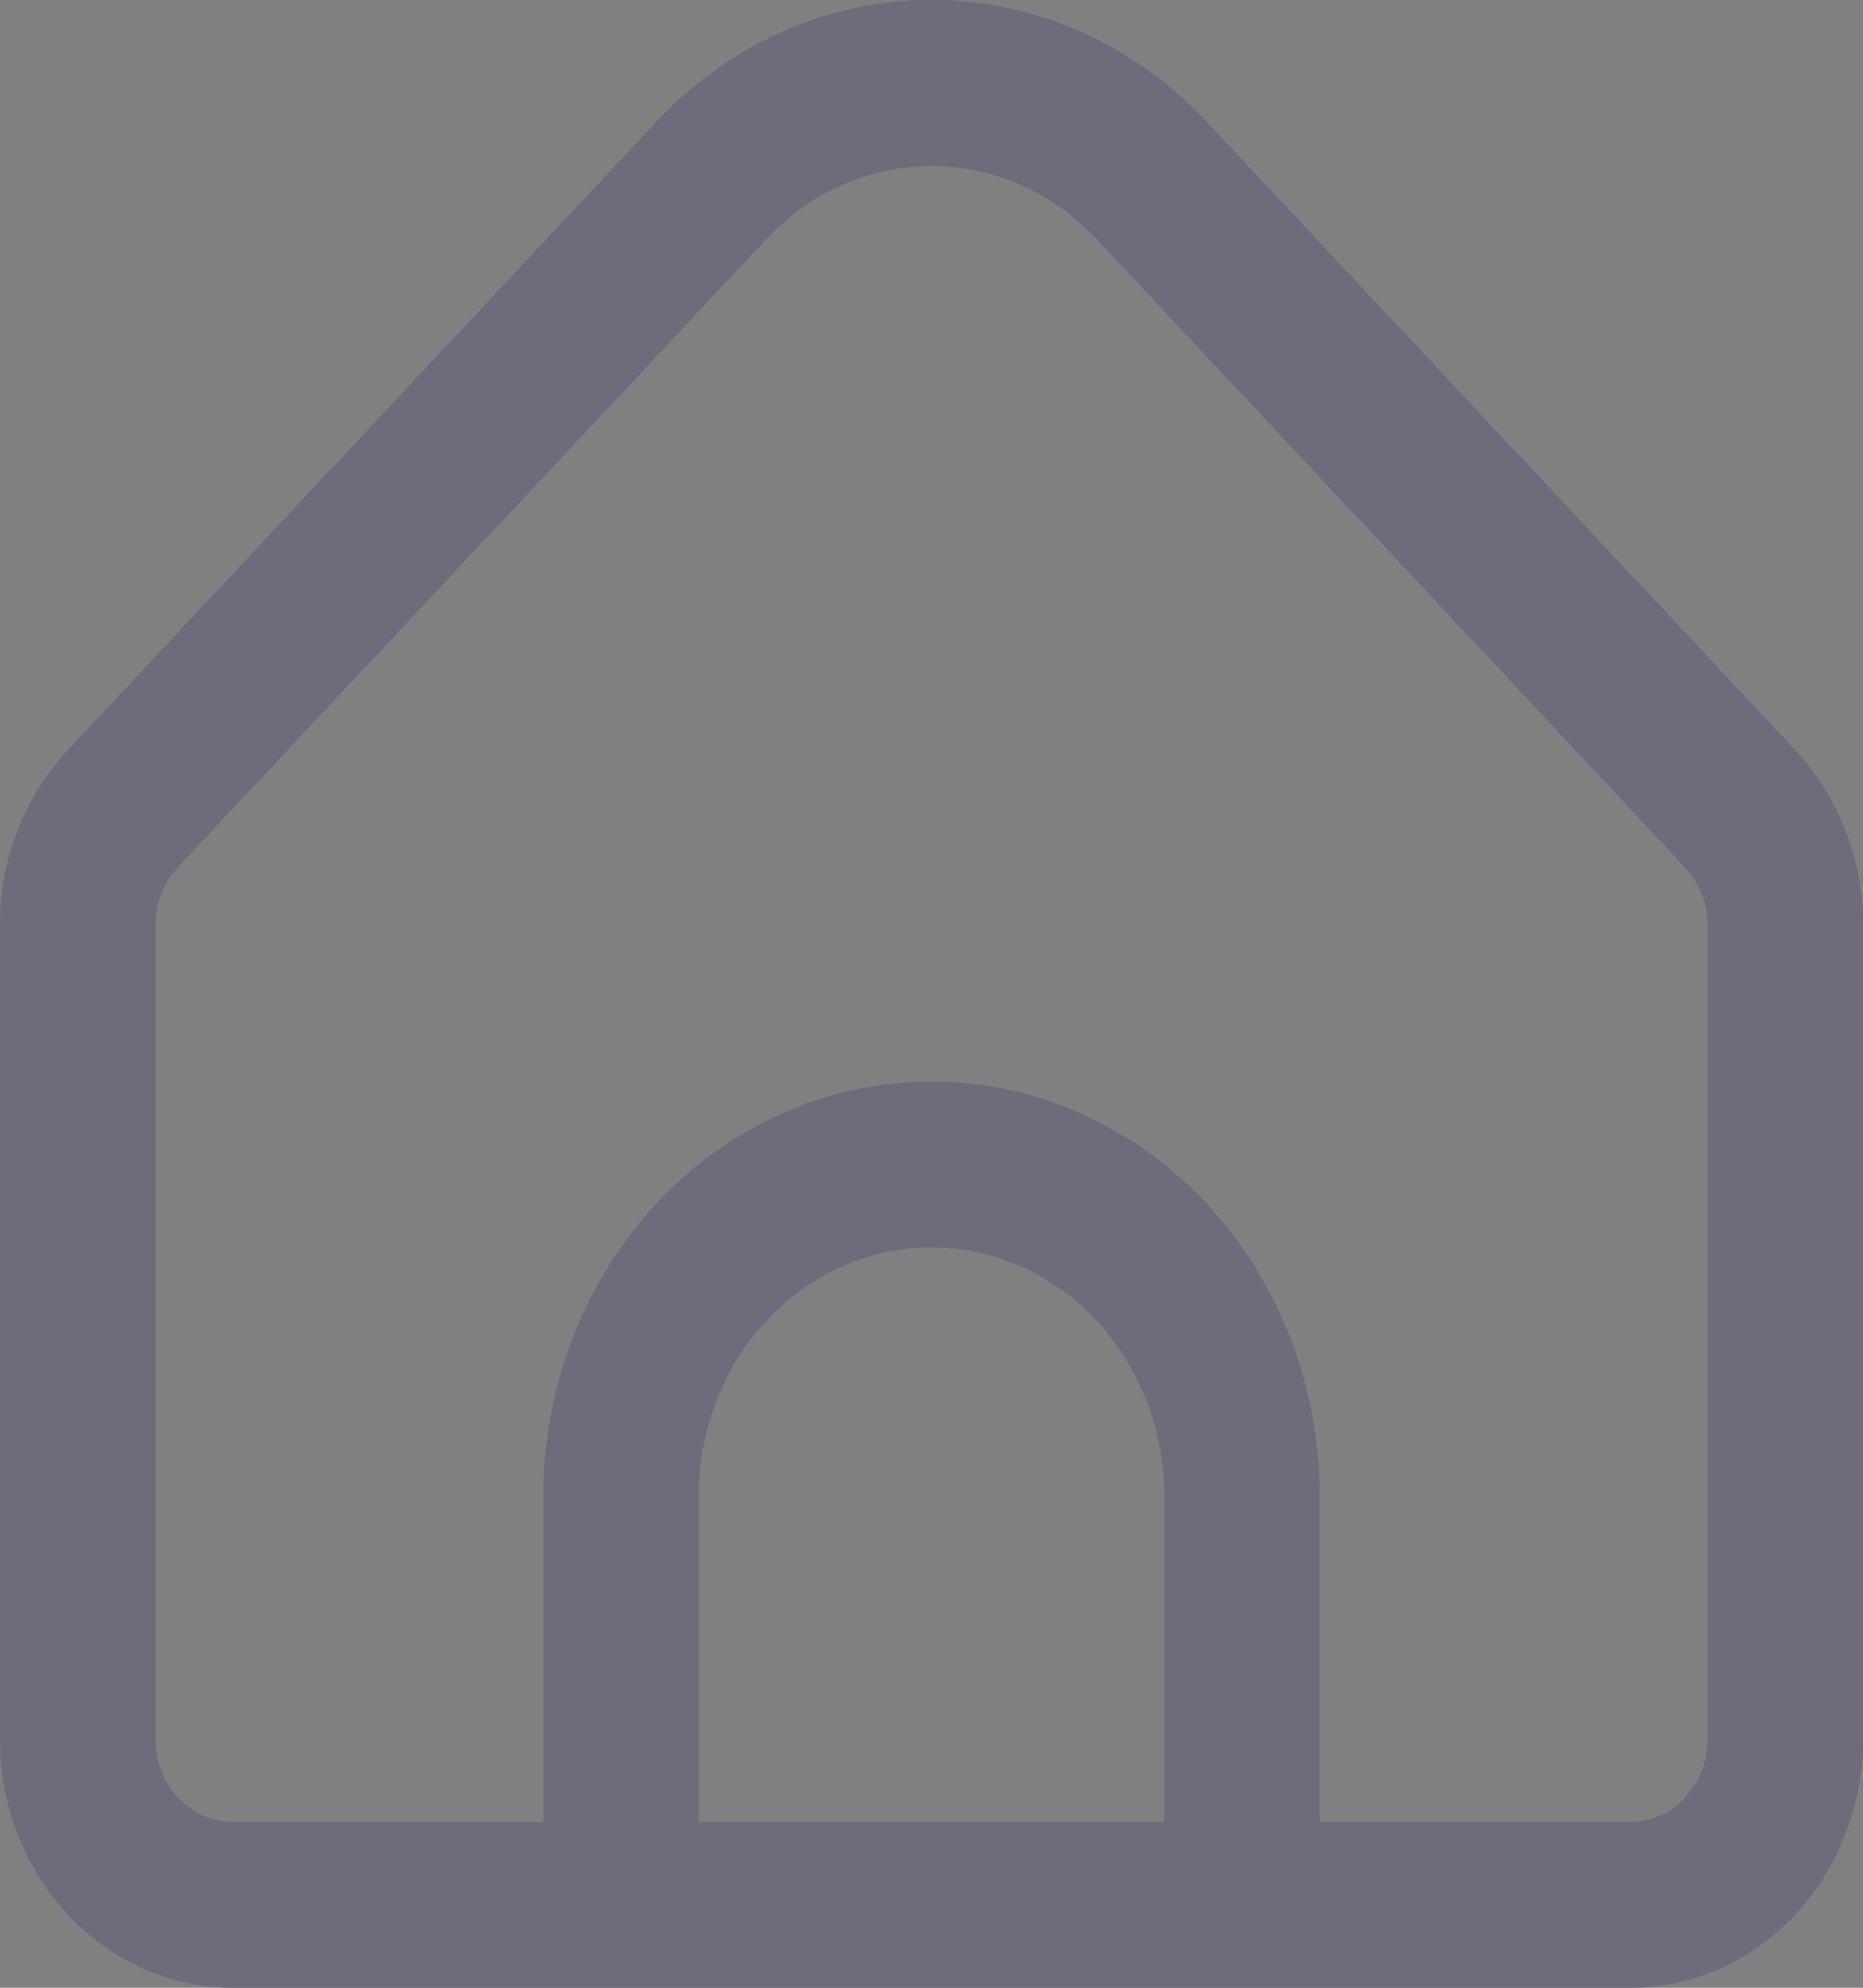 <svg width="15" height="16" viewBox="0 0 15 16" fill="none" xmlns="http://www.w3.org/2000/svg">
<rect x="0" y="0" width="15" height="16" fill="#808080" stroke="none"/>
<path d="M14.451 6.035L9.71 0.975C9.123 0.351 8.329 0 7.5 0C6.671 0 5.877 0.351 5.29 0.975L0.549 6.035C0.375 6.221 0.236 6.441 0.142 6.684C0.048 6.927 -0.001 7.187 7.54967e-06 7.45V13.999C7.54967e-06 14.53 0.198 15.039 0.549 15.414C0.901 15.789 1.378 16 1.875 16H13.125C13.622 16 14.099 15.789 14.451 15.414C14.802 15.039 15 14.53 15 13.999V7.45C15.001 7.187 14.953 6.927 14.858 6.684C14.764 6.441 14.625 6.221 14.451 6.035ZM9.375 14.666H5.625V12.042C5.625 11.511 5.823 11.002 6.174 10.627C6.526 10.251 7.003 10.04 7.5 10.04C7.997 10.04 8.474 10.251 8.826 10.627C9.177 11.002 9.375 11.511 9.375 12.042V14.666ZM13.75 13.999C13.75 14.176 13.684 14.345 13.567 14.47C13.45 14.596 13.291 14.666 13.125 14.666H10.625V12.042C10.625 11.157 10.296 10.309 9.71 9.683C9.124 9.058 8.329 8.706 7.5 8.706C6.671 8.706 5.876 9.058 5.29 9.683C4.704 10.309 4.375 11.157 4.375 12.042V14.666H1.875C1.709 14.666 1.55 14.596 1.433 14.47C1.316 14.345 1.25 14.176 1.25 13.999V7.45C1.251 7.273 1.316 7.104 1.433 6.979L6.174 1.92C6.526 1.546 7.003 1.336 7.5 1.336C7.997 1.336 8.474 1.546 8.826 1.92L13.567 6.981C13.683 7.106 13.749 7.274 13.75 7.45V13.999Z" fill="#4B465C"/>
<path d="M14.451 6.035L9.71 0.975C9.123 0.351 8.329 0 7.5 0C6.671 0 5.877 0.351 5.29 0.975L0.549 6.035C0.375 6.221 0.236 6.441 0.142 6.684C0.048 6.927 -0.001 7.187 7.54967e-06 7.45V13.999C7.54967e-06 14.53 0.198 15.039 0.549 15.414C0.901 15.789 1.378 16 1.875 16H13.125C13.622 16 14.099 15.789 14.451 15.414C14.802 15.039 15 14.53 15 13.999V7.45C15.001 7.187 14.953 6.927 14.858 6.684C14.764 6.441 14.625 6.221 14.451 6.035ZM9.375 14.666H5.625V12.042C5.625 11.511 5.823 11.002 6.174 10.627C6.526 10.251 7.003 10.04 7.5 10.04C7.997 10.04 8.474 10.251 8.826 10.627C9.177 11.002 9.375 11.511 9.375 12.042V14.666ZM13.75 13.999C13.75 14.176 13.684 14.345 13.567 14.47C13.45 14.596 13.291 14.666 13.125 14.666H10.625V12.042C10.625 11.157 10.296 10.309 9.71 9.683C9.124 9.058 8.329 8.706 7.5 8.706C6.671 8.706 5.876 9.058 5.29 9.683C4.704 10.309 4.375 11.157 4.375 12.042V14.666H1.875C1.709 14.666 1.55 14.596 1.433 14.47C1.316 14.345 1.25 14.176 1.25 13.999V7.45C1.251 7.273 1.316 7.104 1.433 6.979L6.174 1.92C6.526 1.546 7.003 1.336 7.5 1.336C7.997 1.336 8.474 1.546 8.826 1.92L13.567 6.981C13.683 7.106 13.749 7.274 13.75 7.45V13.999Z" fill="white" fill-opacity="0.2"/>
</svg>
